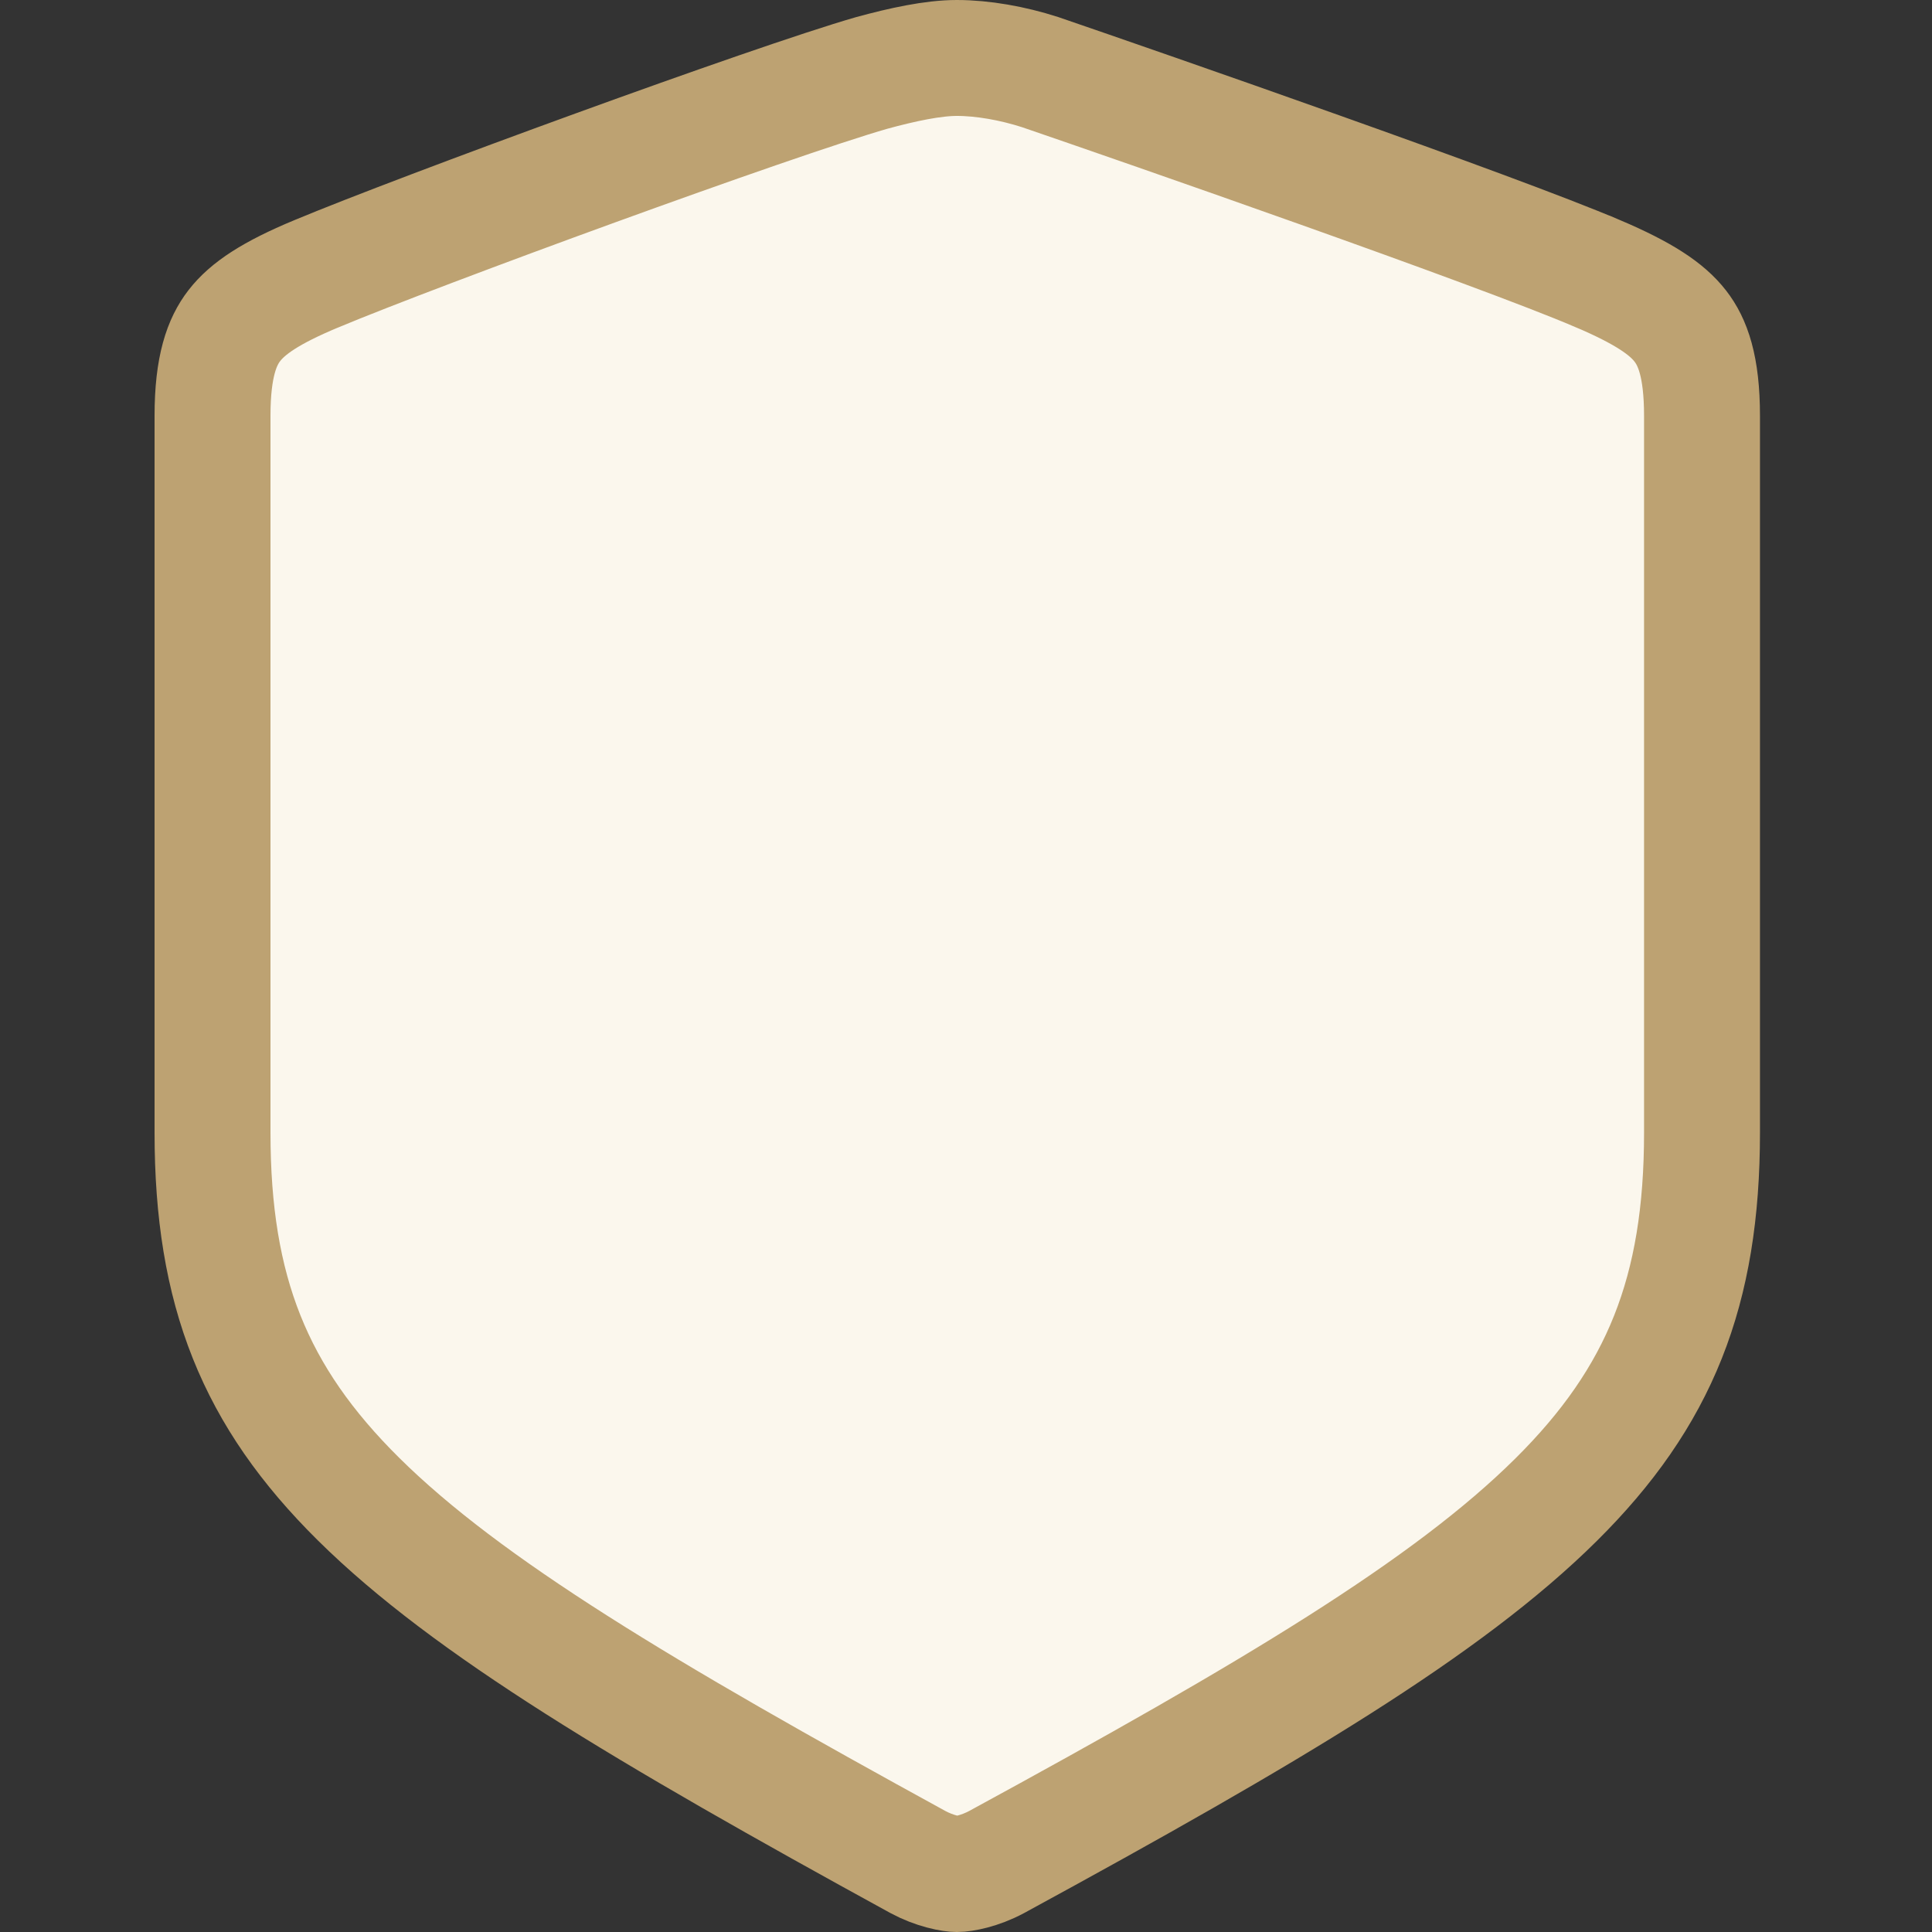<svg width="50" height="50" viewBox="0 0 50 50" fill="none" xmlns="http://www.w3.org/2000/svg">
<rect x="0" y="0" width="50" height="50" fill="#333333" stroke="none"/>
<path d="M41.347 7.08L41.349 7.08C42.538 7.587 43.14 7.992 43.487 8.44C43.802 8.846 44.048 9.474 44.048 10.762V29.312C44.048 33.419 42.955 36.151 40.269 38.815C37.454 41.607 32.895 44.323 25.793 48.189C25.35 48.427 24.93 48.5 24.762 48.5C24.712 48.5 24.574 48.488 24.373 48.434C24.18 48.383 23.966 48.302 23.757 48.19C16.654 44.298 12.094 41.583 9.278 38.796C6.592 36.137 5.5 33.418 5.5 29.312V10.762C5.5 9.474 5.747 8.838 6.063 8.429C6.408 7.982 7.007 7.576 8.188 7.085L8.191 7.084C10.858 5.969 19.97 2.632 22.562 1.887C23.359 1.67 24.145 1.5 24.762 1.5C25.433 1.5 26.206 1.637 26.917 1.866C29.615 2.79 38.712 5.954 41.347 7.08Z" fill="#FBF7ED" stroke="#BDA272" stroke-width="3"/>
</svg>
